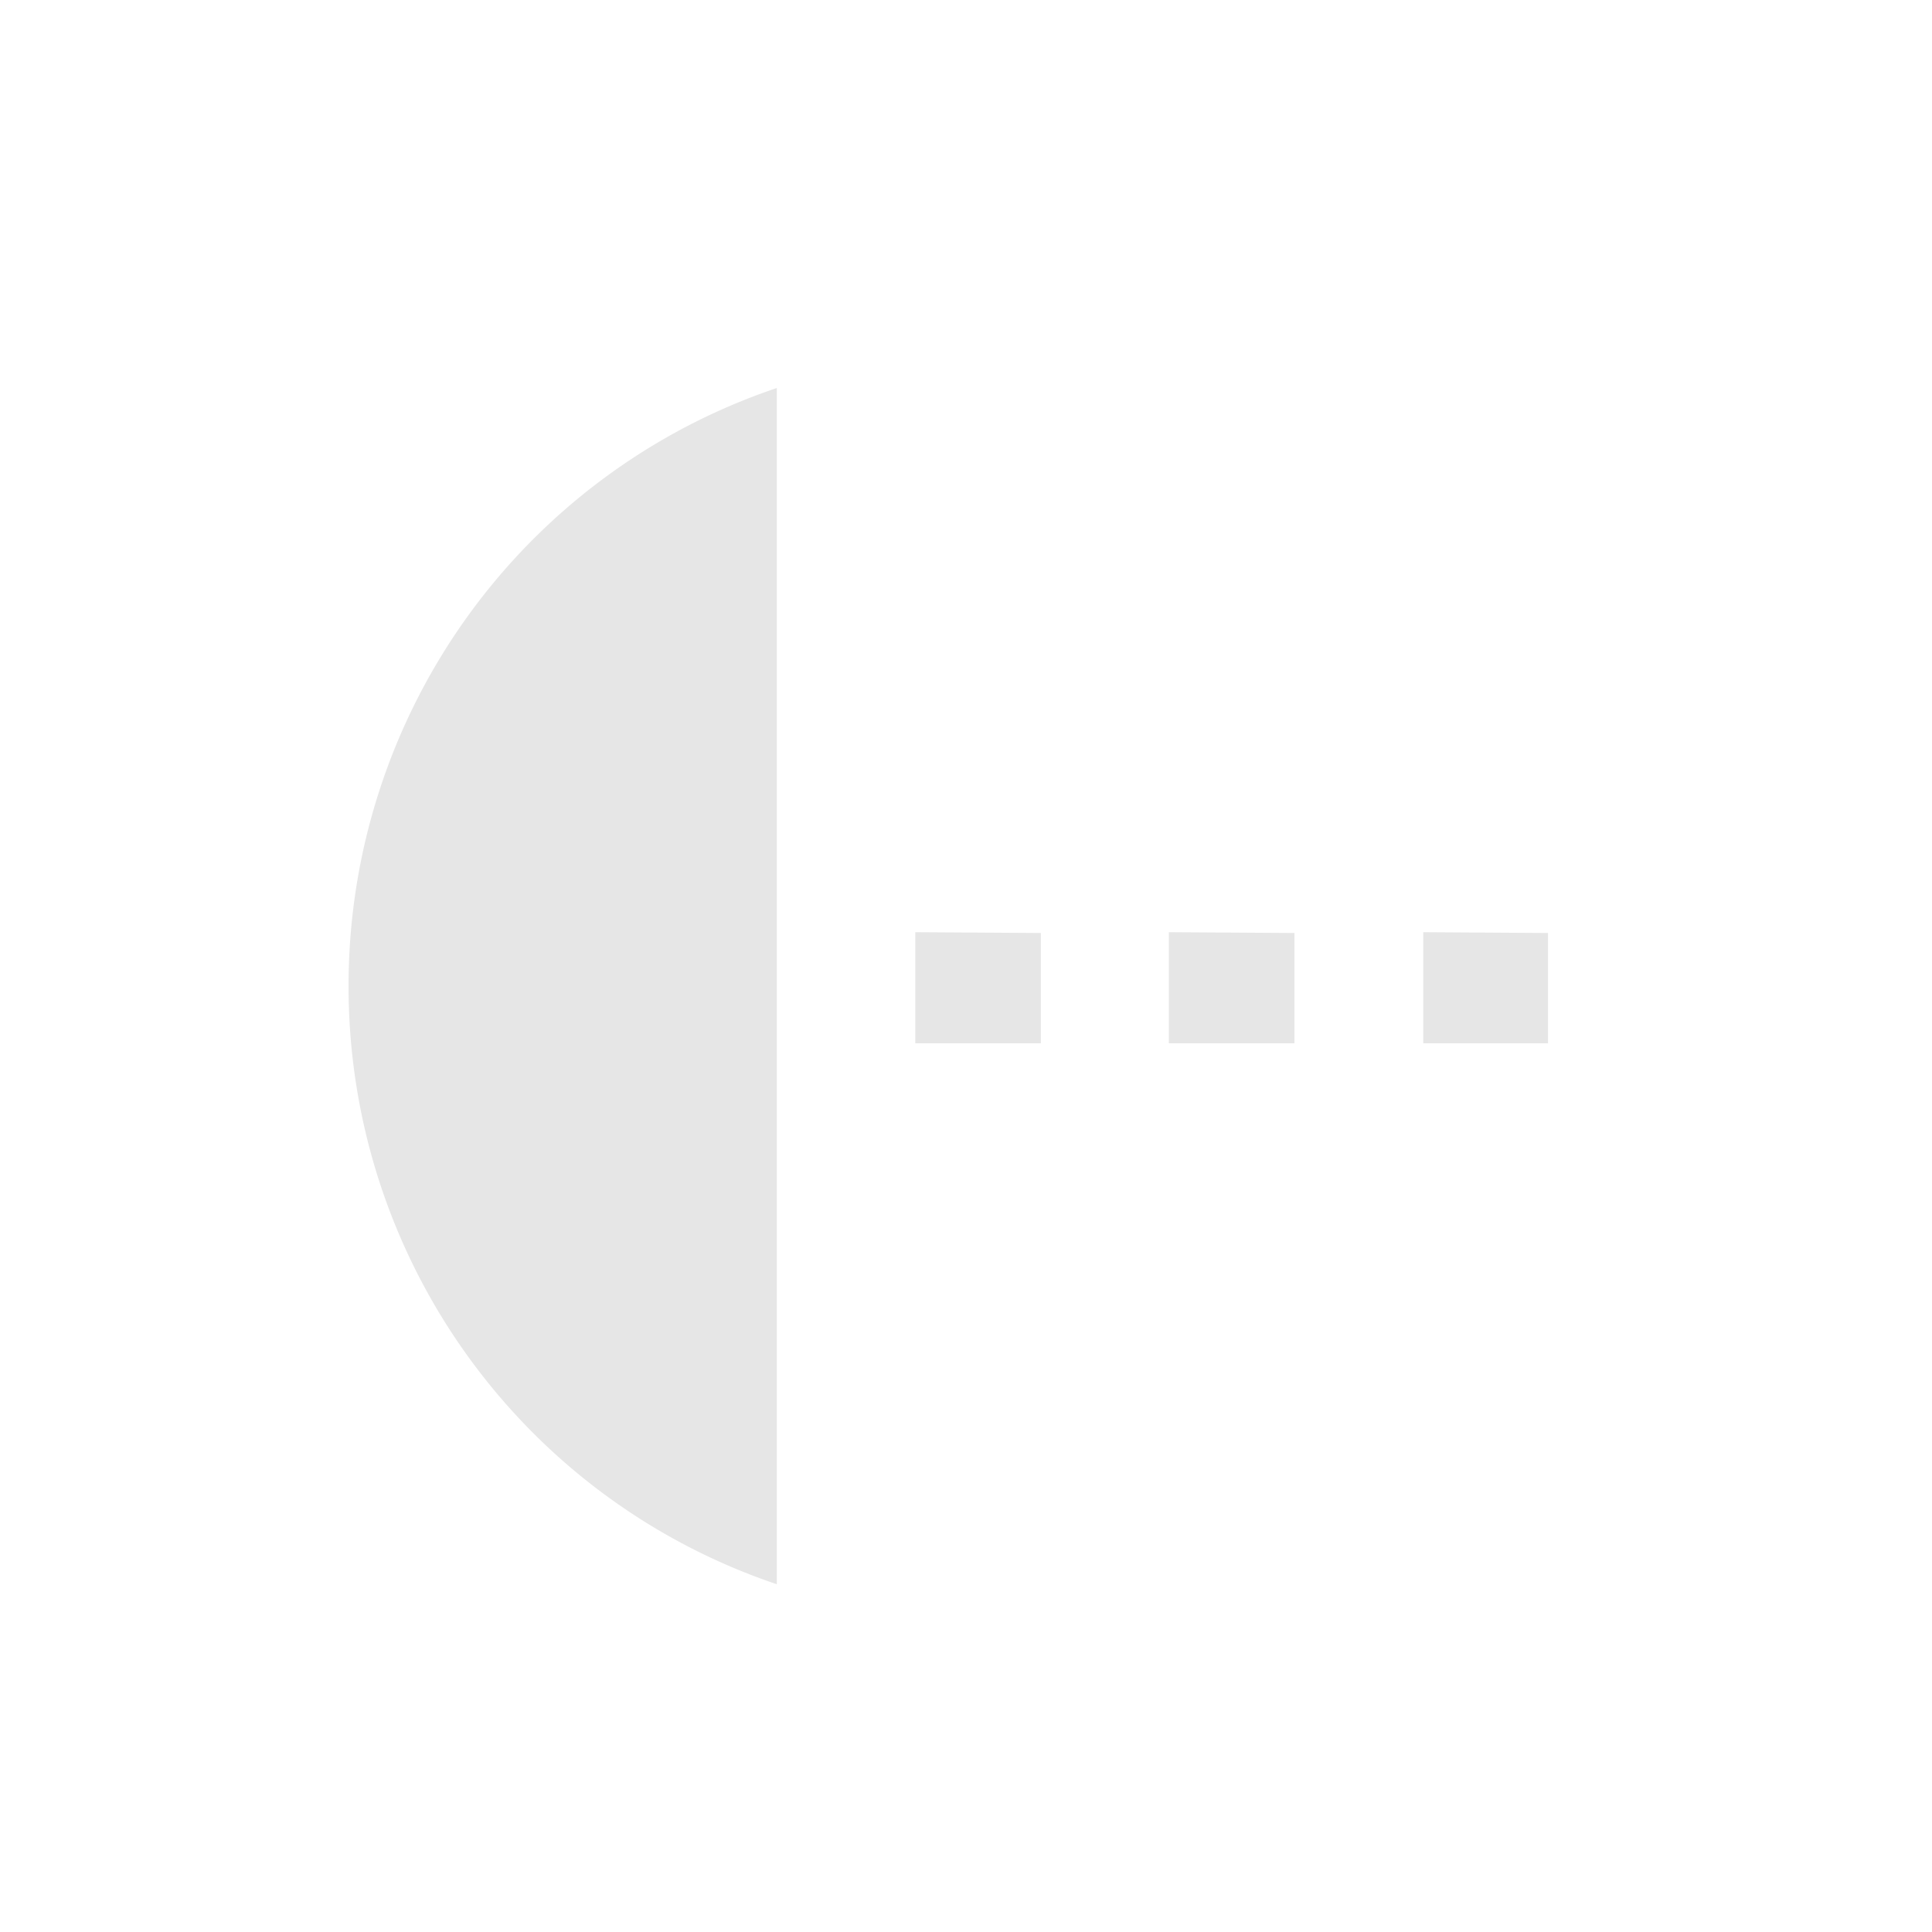 <svg xmlns="http://www.w3.org/2000/svg" width="24" height="24"><path d="M9.65 4.82a7.8 7.83 0 0 0-5.32 7.43 7.8 7.83 0 0 0 5.32 7.43zm1.72 6.76v1.38h1.56v-1.37zm3.15 0v1.38h1.56v-1.37zm3.16 0v1.38h1.55v-1.37z" fill="#e6e6e6"/></svg>